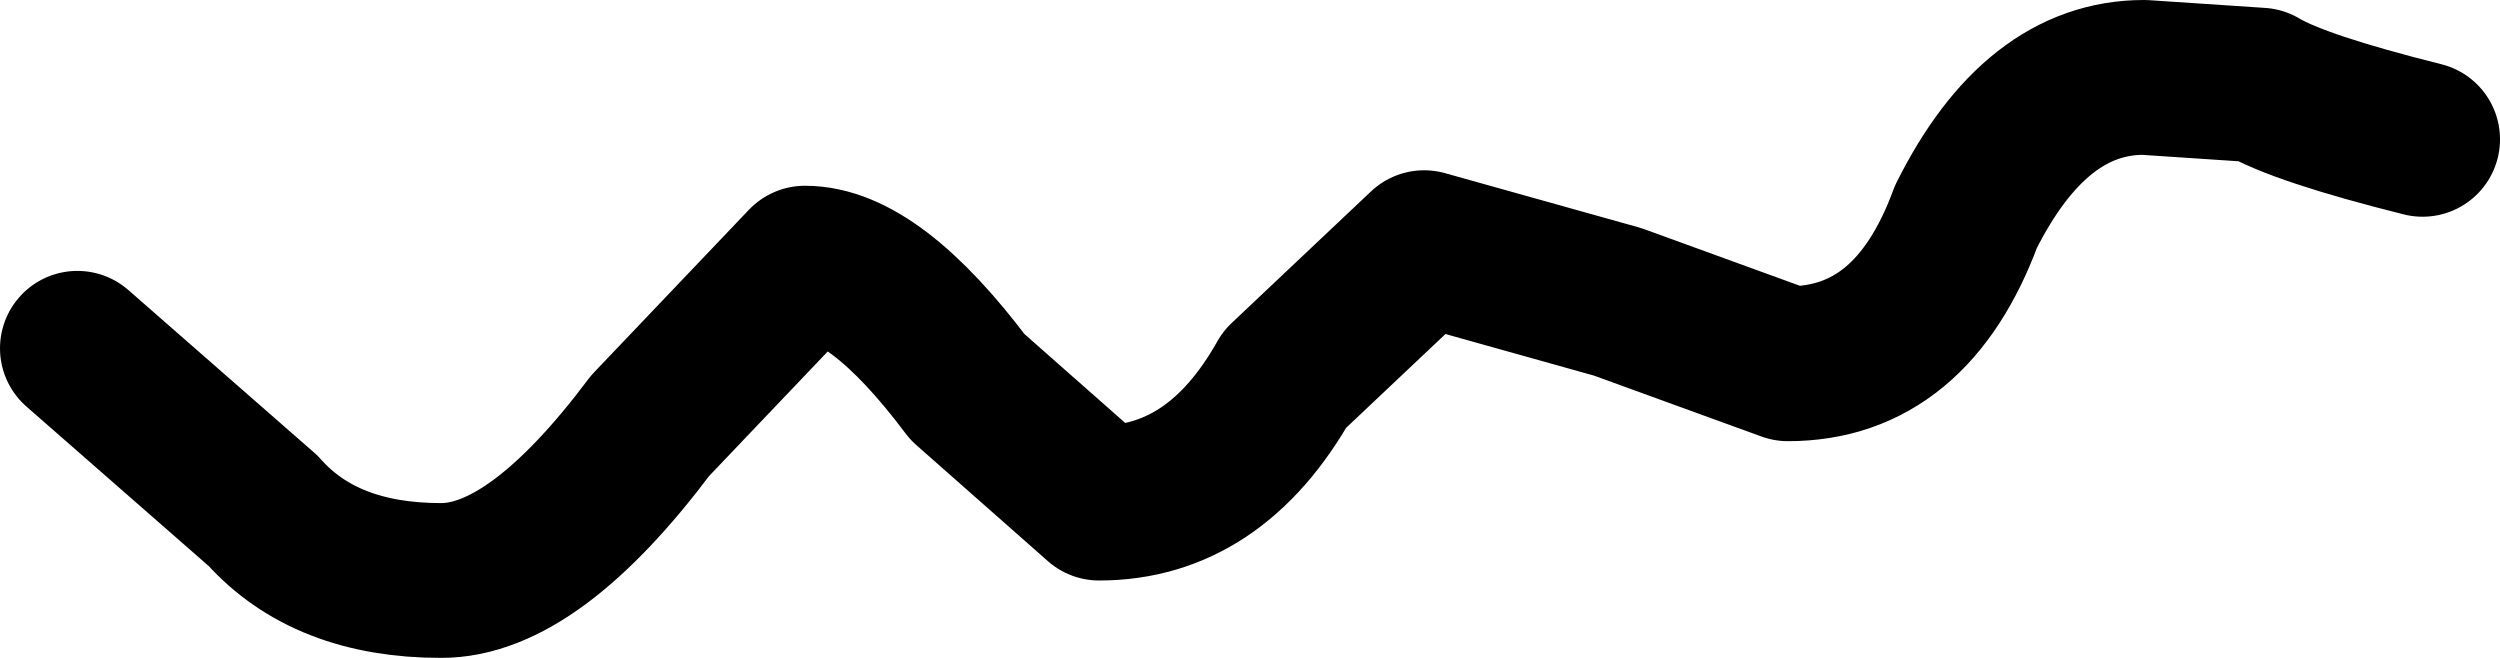 <?xml version="1.0" encoding="UTF-8" standalone="no"?>
<svg xmlns:xlink="http://www.w3.org/1999/xlink" height="4.25px" width="16.15px" xmlns="http://www.w3.org/2000/svg">
  <g transform="matrix(1.0, 0.0, 0.0, 1.0, 6.85, 2.2)">
    <path d="M8.8 -1.3 Q8.0 -1.5 7.75 -1.65 L7.0 -1.7 Q6.3 -1.7 5.85 -0.8 5.5 0.15 4.7 0.15 L3.6 -0.25 2.35 -0.6 1.45 0.25 Q1.0 1.05 0.25 1.05 L-0.6 0.3 Q-1.2 -0.5 -1.65 -0.5 L-2.65 0.55 Q-3.4 1.55 -4.0 1.55 -4.75 1.55 -5.15 1.1 L-6.35 0.05" fill="none" stroke="#000000" stroke-linecap="round" stroke-linejoin="round" stroke-width="1.0"/>
  </g>
</svg>
